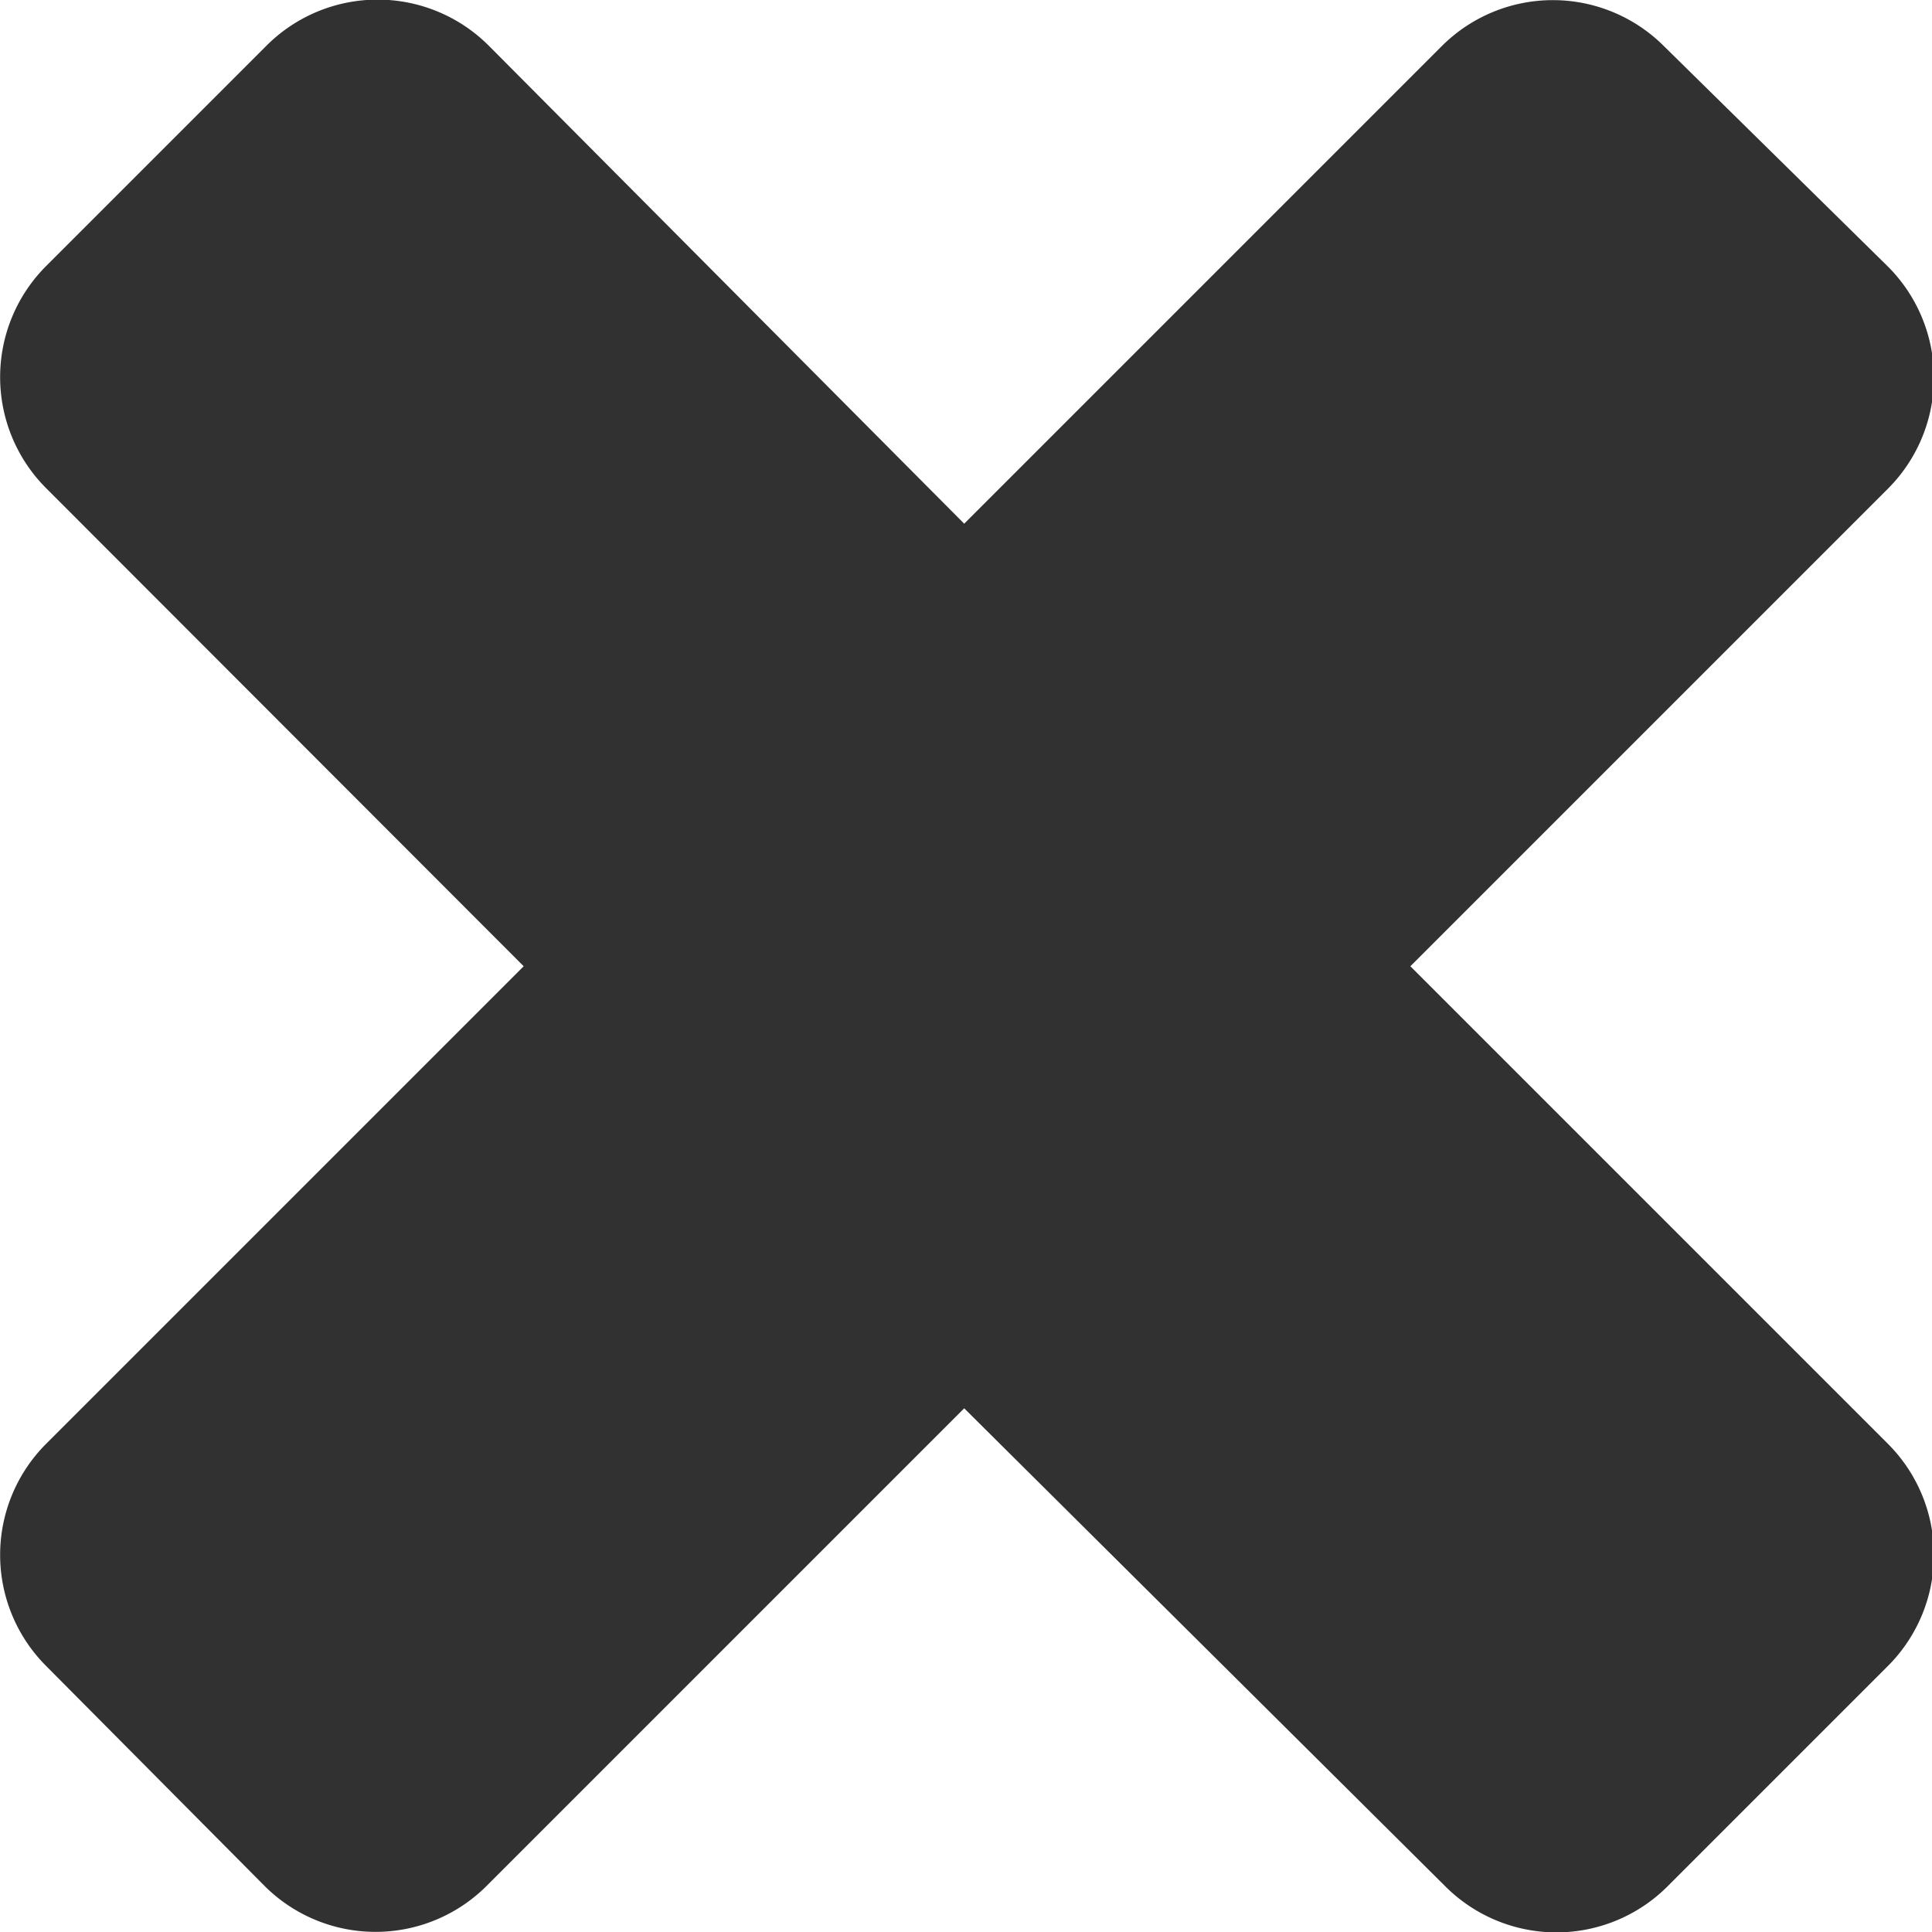 <svg xmlns="http://www.w3.org/2000/svg" viewBox="0 0 37.63 37.63"><title>close-dark-gray</title><path d="M43,38.5l-4.31,4.31a3.06,3.06,0,0,1-4.31,0L25,33.49l-9.31,9.31a3.06,3.06,0,0,1-4.31,0L7.11,38.5a3.06,3.06,0,0,1,0-4.31l9.31-9.31L7.11,15.56a3.06,3.06,0,0,1,0-4.31l4.31-4.31a3.06,3.06,0,0,1,4.31,0L25,16.26l9.31-9.31a3.06,3.06,0,0,1,4.31,0L43,11.26a3.06,3.06,0,0,1,0,4.31l-9.31,9.31L43,34.19a3.06,3.06,0,0,1,0,4.31Z" transform="translate(-6.22 -6.06)" fill="#323132"/></svg>